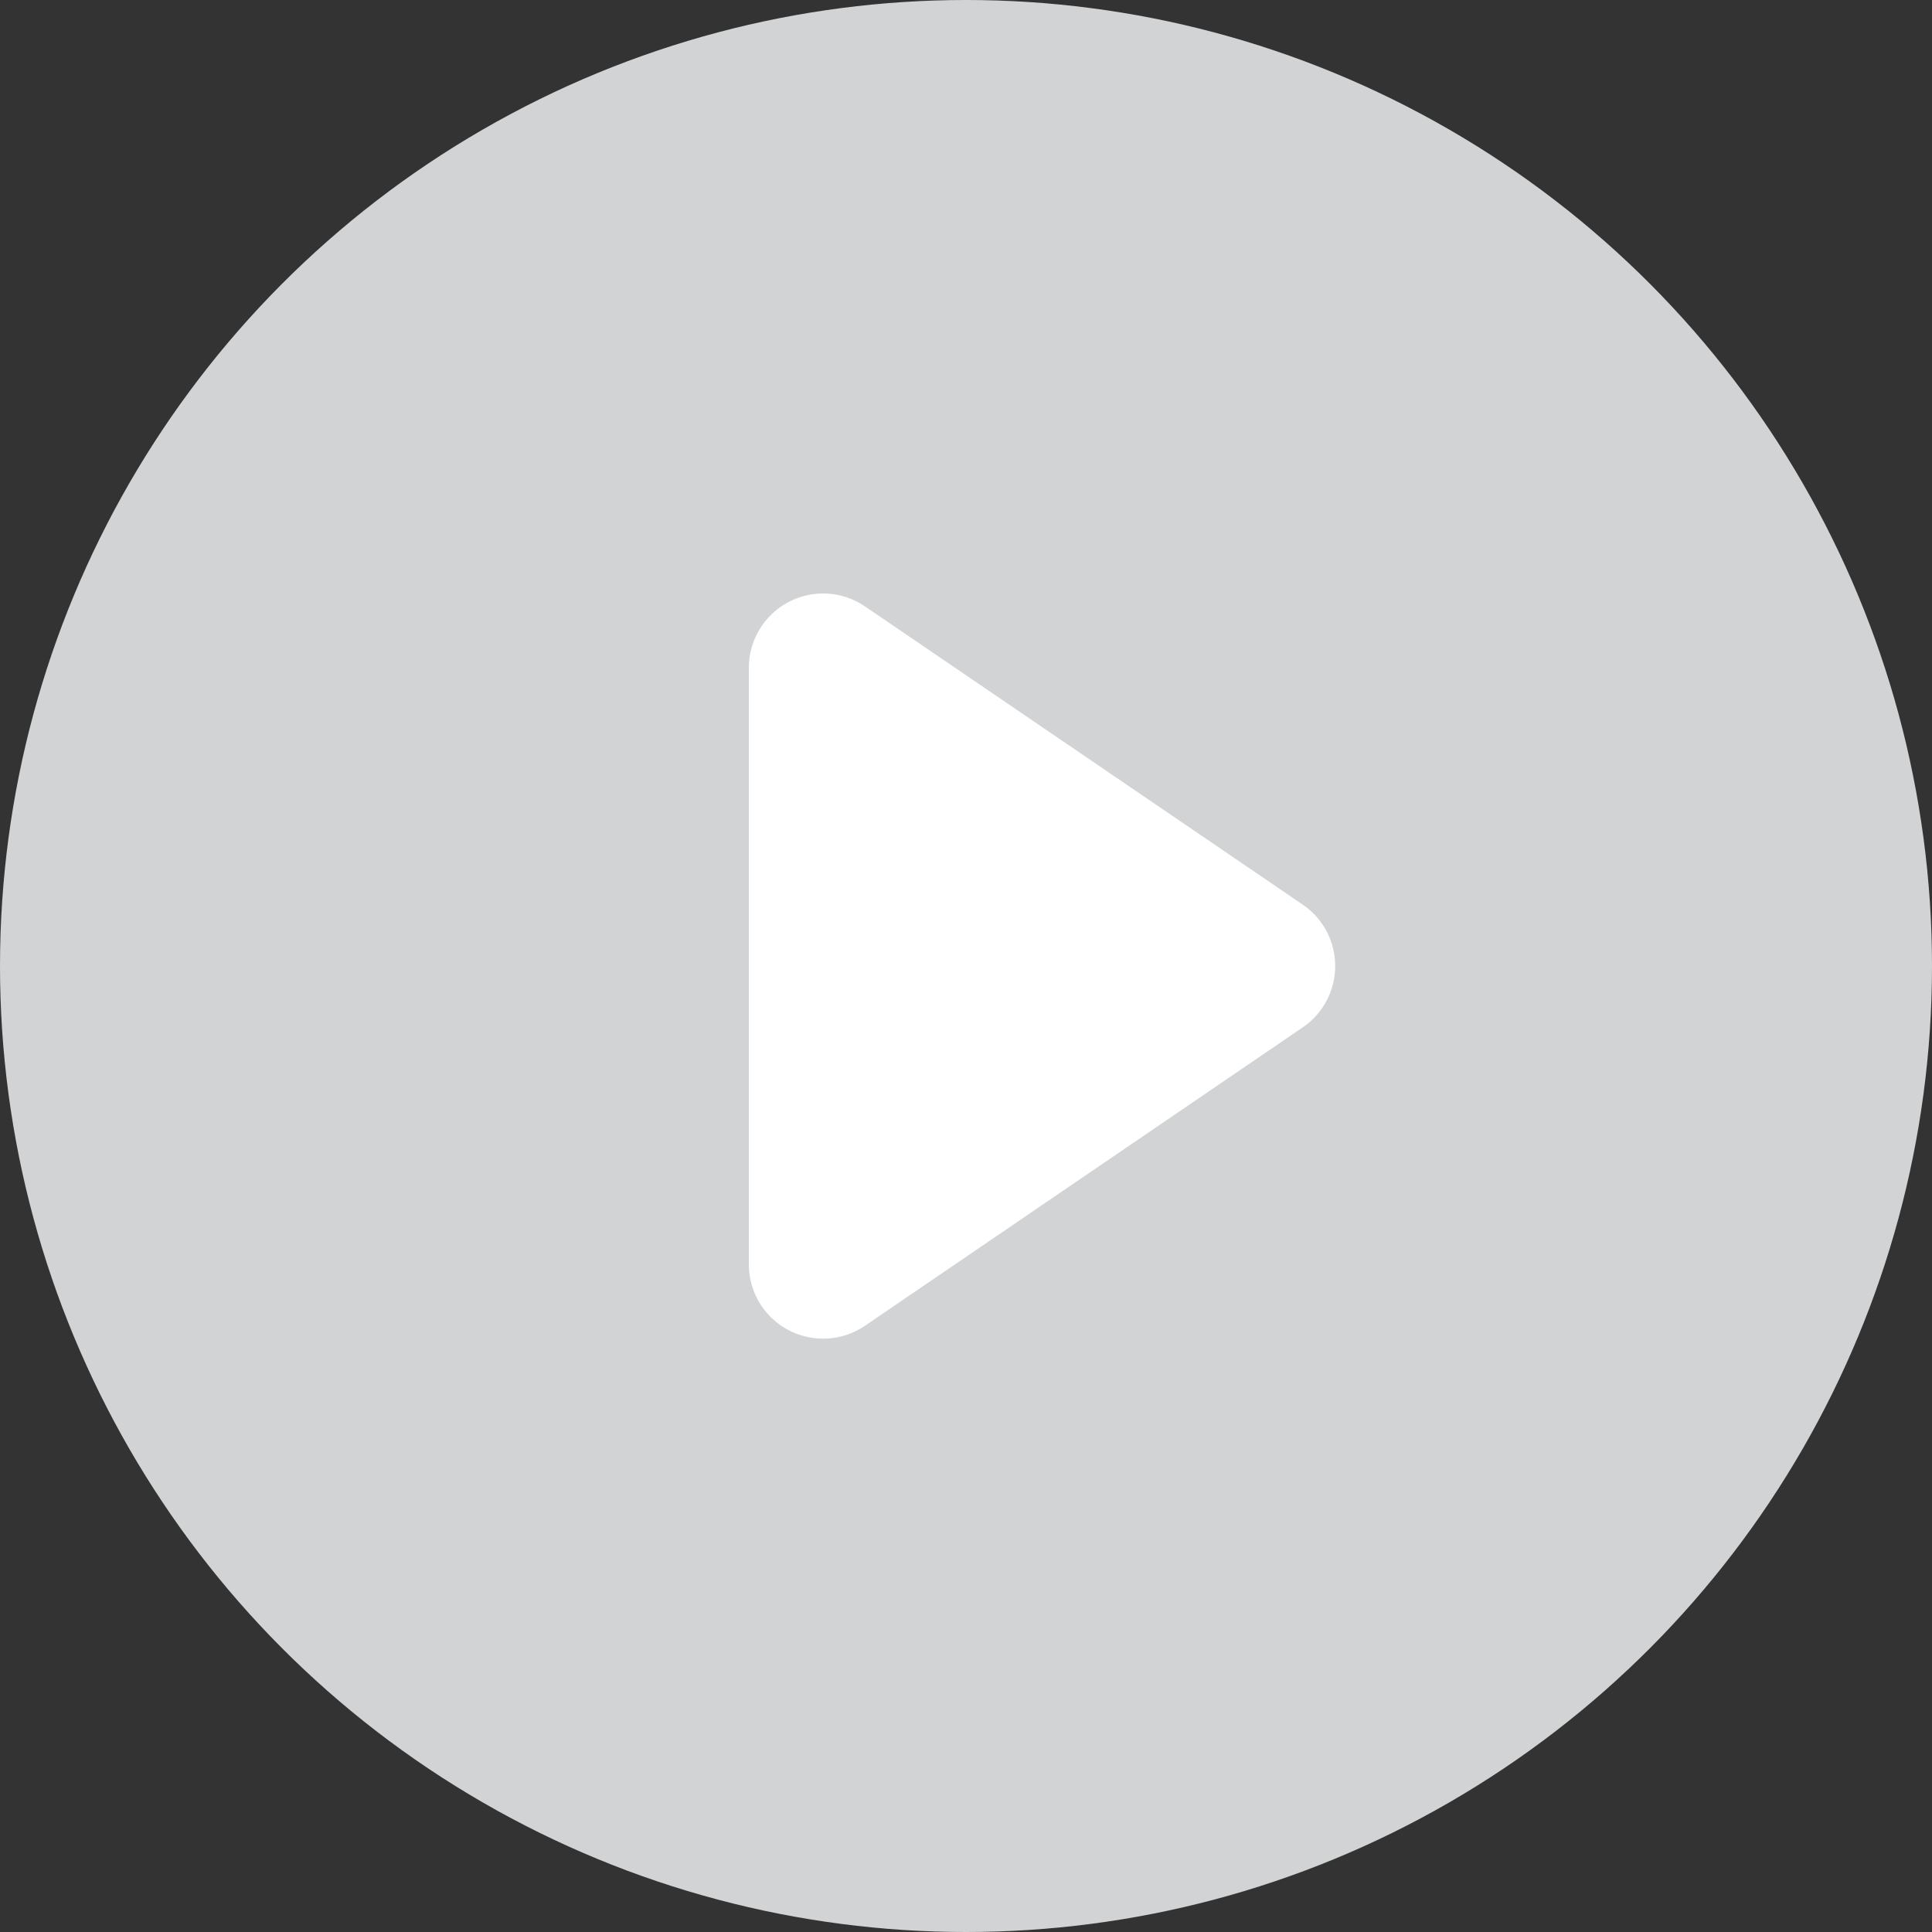 <?xml version="1.0" encoding="utf-8"?>
<!-- Generator: Adobe Illustrator 16.0.0, SVG Export Plug-In . SVG Version: 6.00 Build 0)  -->
<!DOCTYPE svg PUBLIC "-//W3C//DTD SVG 1.1//EN" "http://www.w3.org/Graphics/SVG/1.1/DTD/svg11.dtd">
<svg version="1.1" id="Layer_1" xmlns="http://www.w3.org/2000/svg" xmlns:xlink="http://www.w3.org/1999/xlink" x="0px" y="0px"
	 width="39.022px" height="39.022px" viewBox="0 0 39.022 39.022" enable-background="new 0 0 39.022 39.022" xml:space="preserve">
<rect x="0" y="0" width="39.022" height="39.022" fill="#333333" stroke="none"/>
<circle fill="#D1D3D4" cx="19.511" cy="19.511" r="19.511"/>
<polygon fill="#FFFFFF" stroke="#FFFFFF" stroke-width="3" stroke-linecap="round" stroke-linejoin="round" stroke-miterlimit="10" points="
	25.468,19.511 16.625,25.538 16.625,13.487 "/>
</svg>
